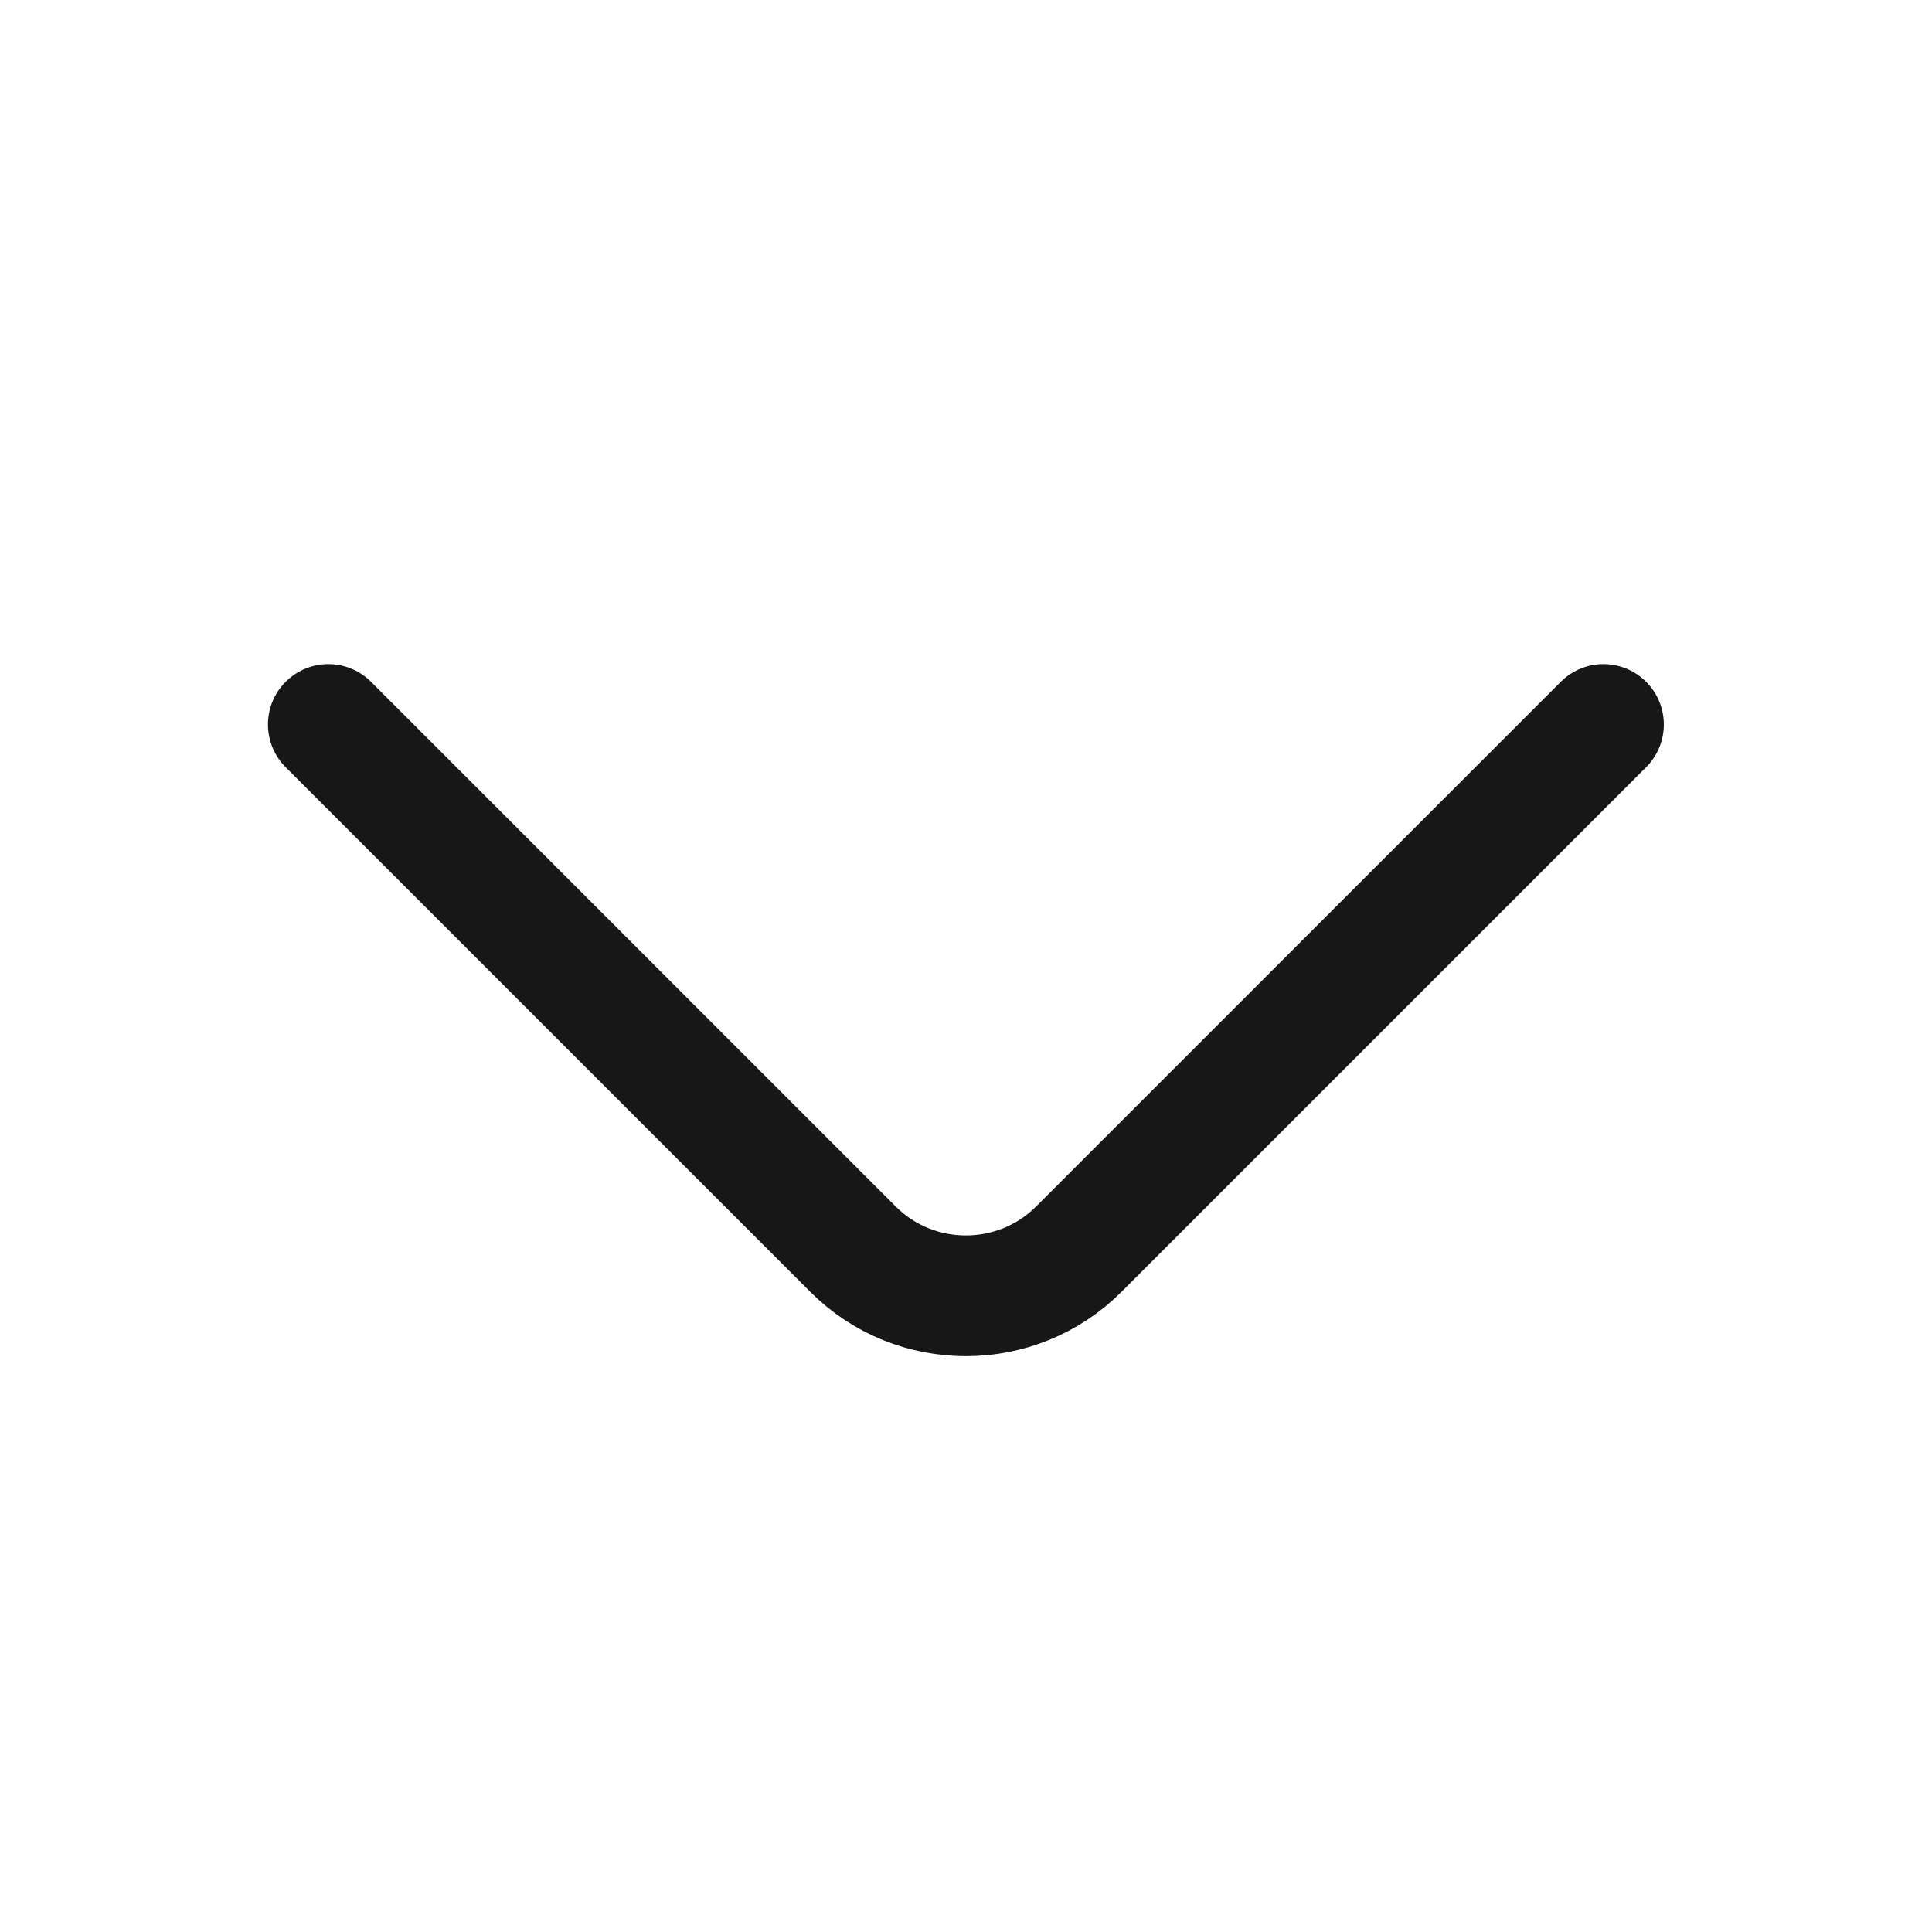<svg width="18" height="18" viewBox="0 0 18 18" fill="none" xmlns="http://www.w3.org/2000/svg">
<path d="M14.939 6.75L10.049 11.64C9.471 12.217 8.526 12.217 7.949 11.64L3.059 6.75" stroke="#171717" stroke-width="1.125" stroke-miterlimit="10" stroke-linecap="round" stroke-linejoin="round"/>
</svg>

